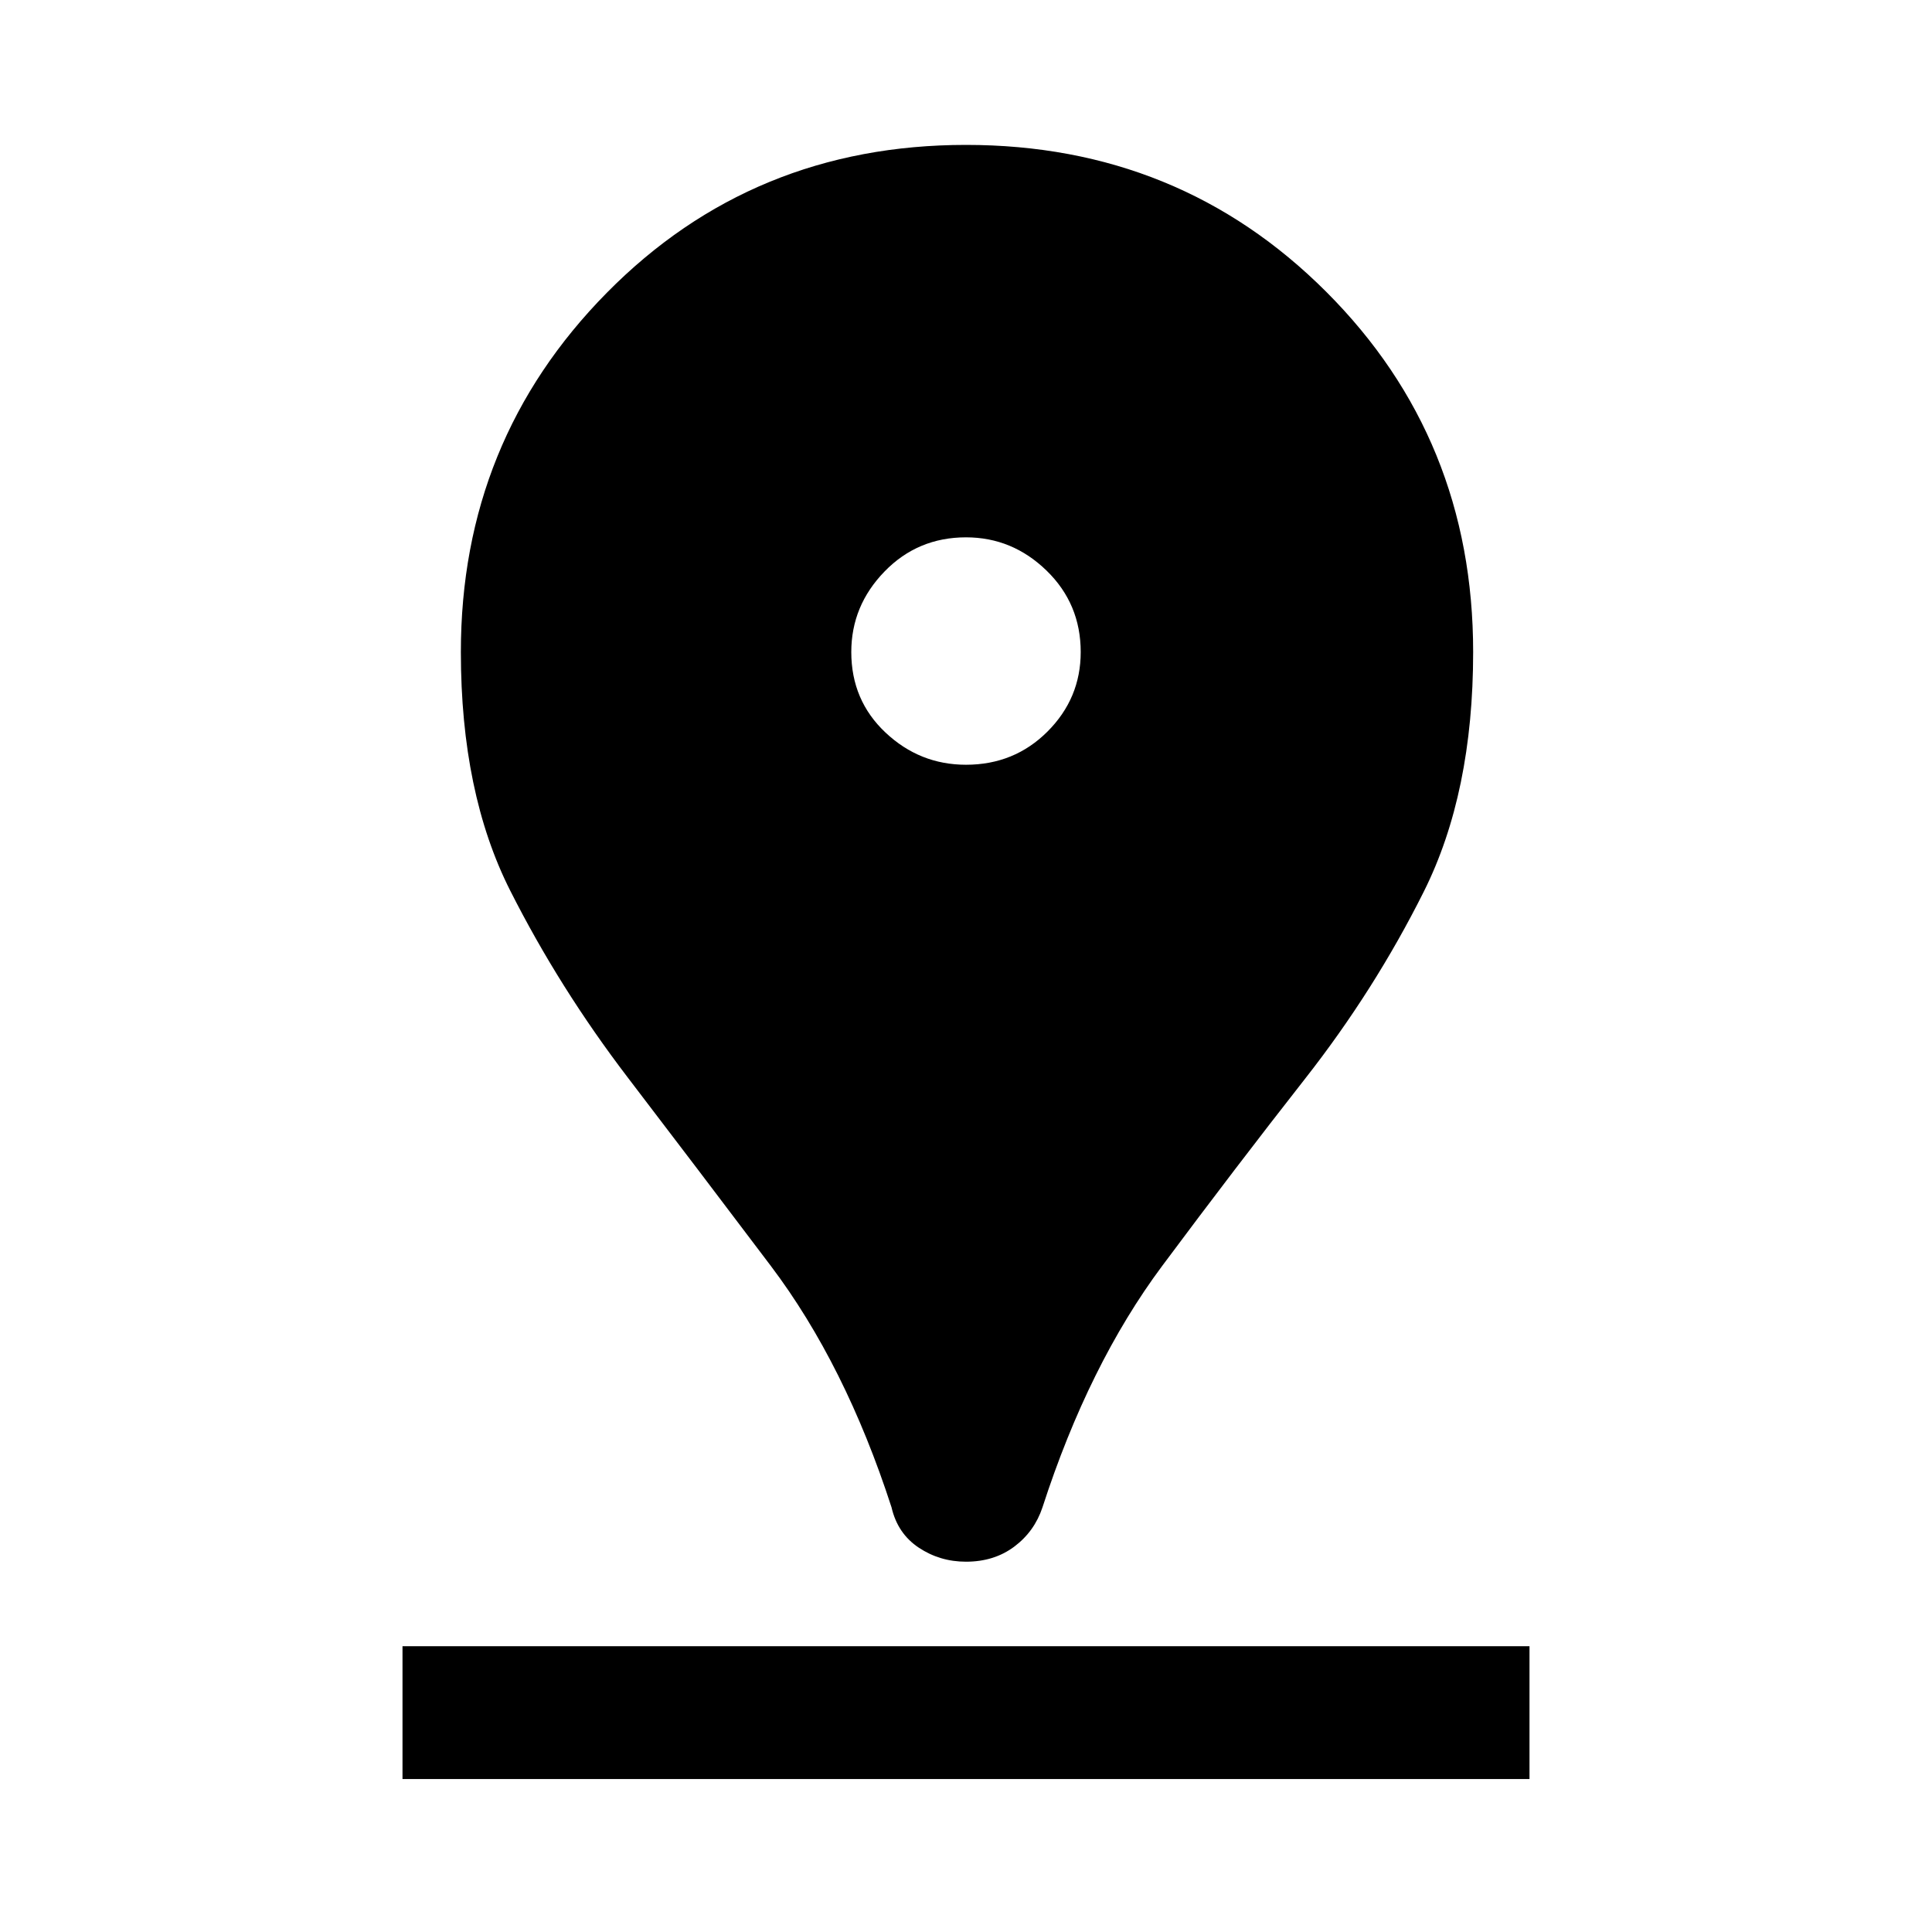 <svg xmlns="http://www.w3.org/2000/svg" height="48" width="48"><path d="M24 38.8Q23.35 38.8 22.825 38.45Q22.3 38.1 22.15 37.45Q21 33.9 19.15 31.45Q17.3 29 15.6 26.775Q13.9 24.55 12.675 22.125Q11.45 19.7 11.45 16.2Q11.45 10.95 15.075 7.275Q18.7 3.6 24 3.6Q29.3 3.6 32.95 7.25Q36.6 10.9 36.6 16.2Q36.6 19.7 35.375 22.15Q34.15 24.6 32.425 26.8Q30.7 29 28.875 31.45Q27.05 33.9 25.9 37.45Q25.7 38.05 25.2 38.425Q24.7 38.8 24 38.8ZM24 19Q25.2 19 26.025 18.175Q26.85 17.35 26.85 16.2Q26.85 15 26 14.175Q25.15 13.35 24 13.35Q22.8 13.35 21.975 14.2Q21.15 15.05 21.15 16.2Q21.15 17.4 22 18.2Q22.85 19 24 19ZM10 44.2H38V40.9H10Z"/></svg>